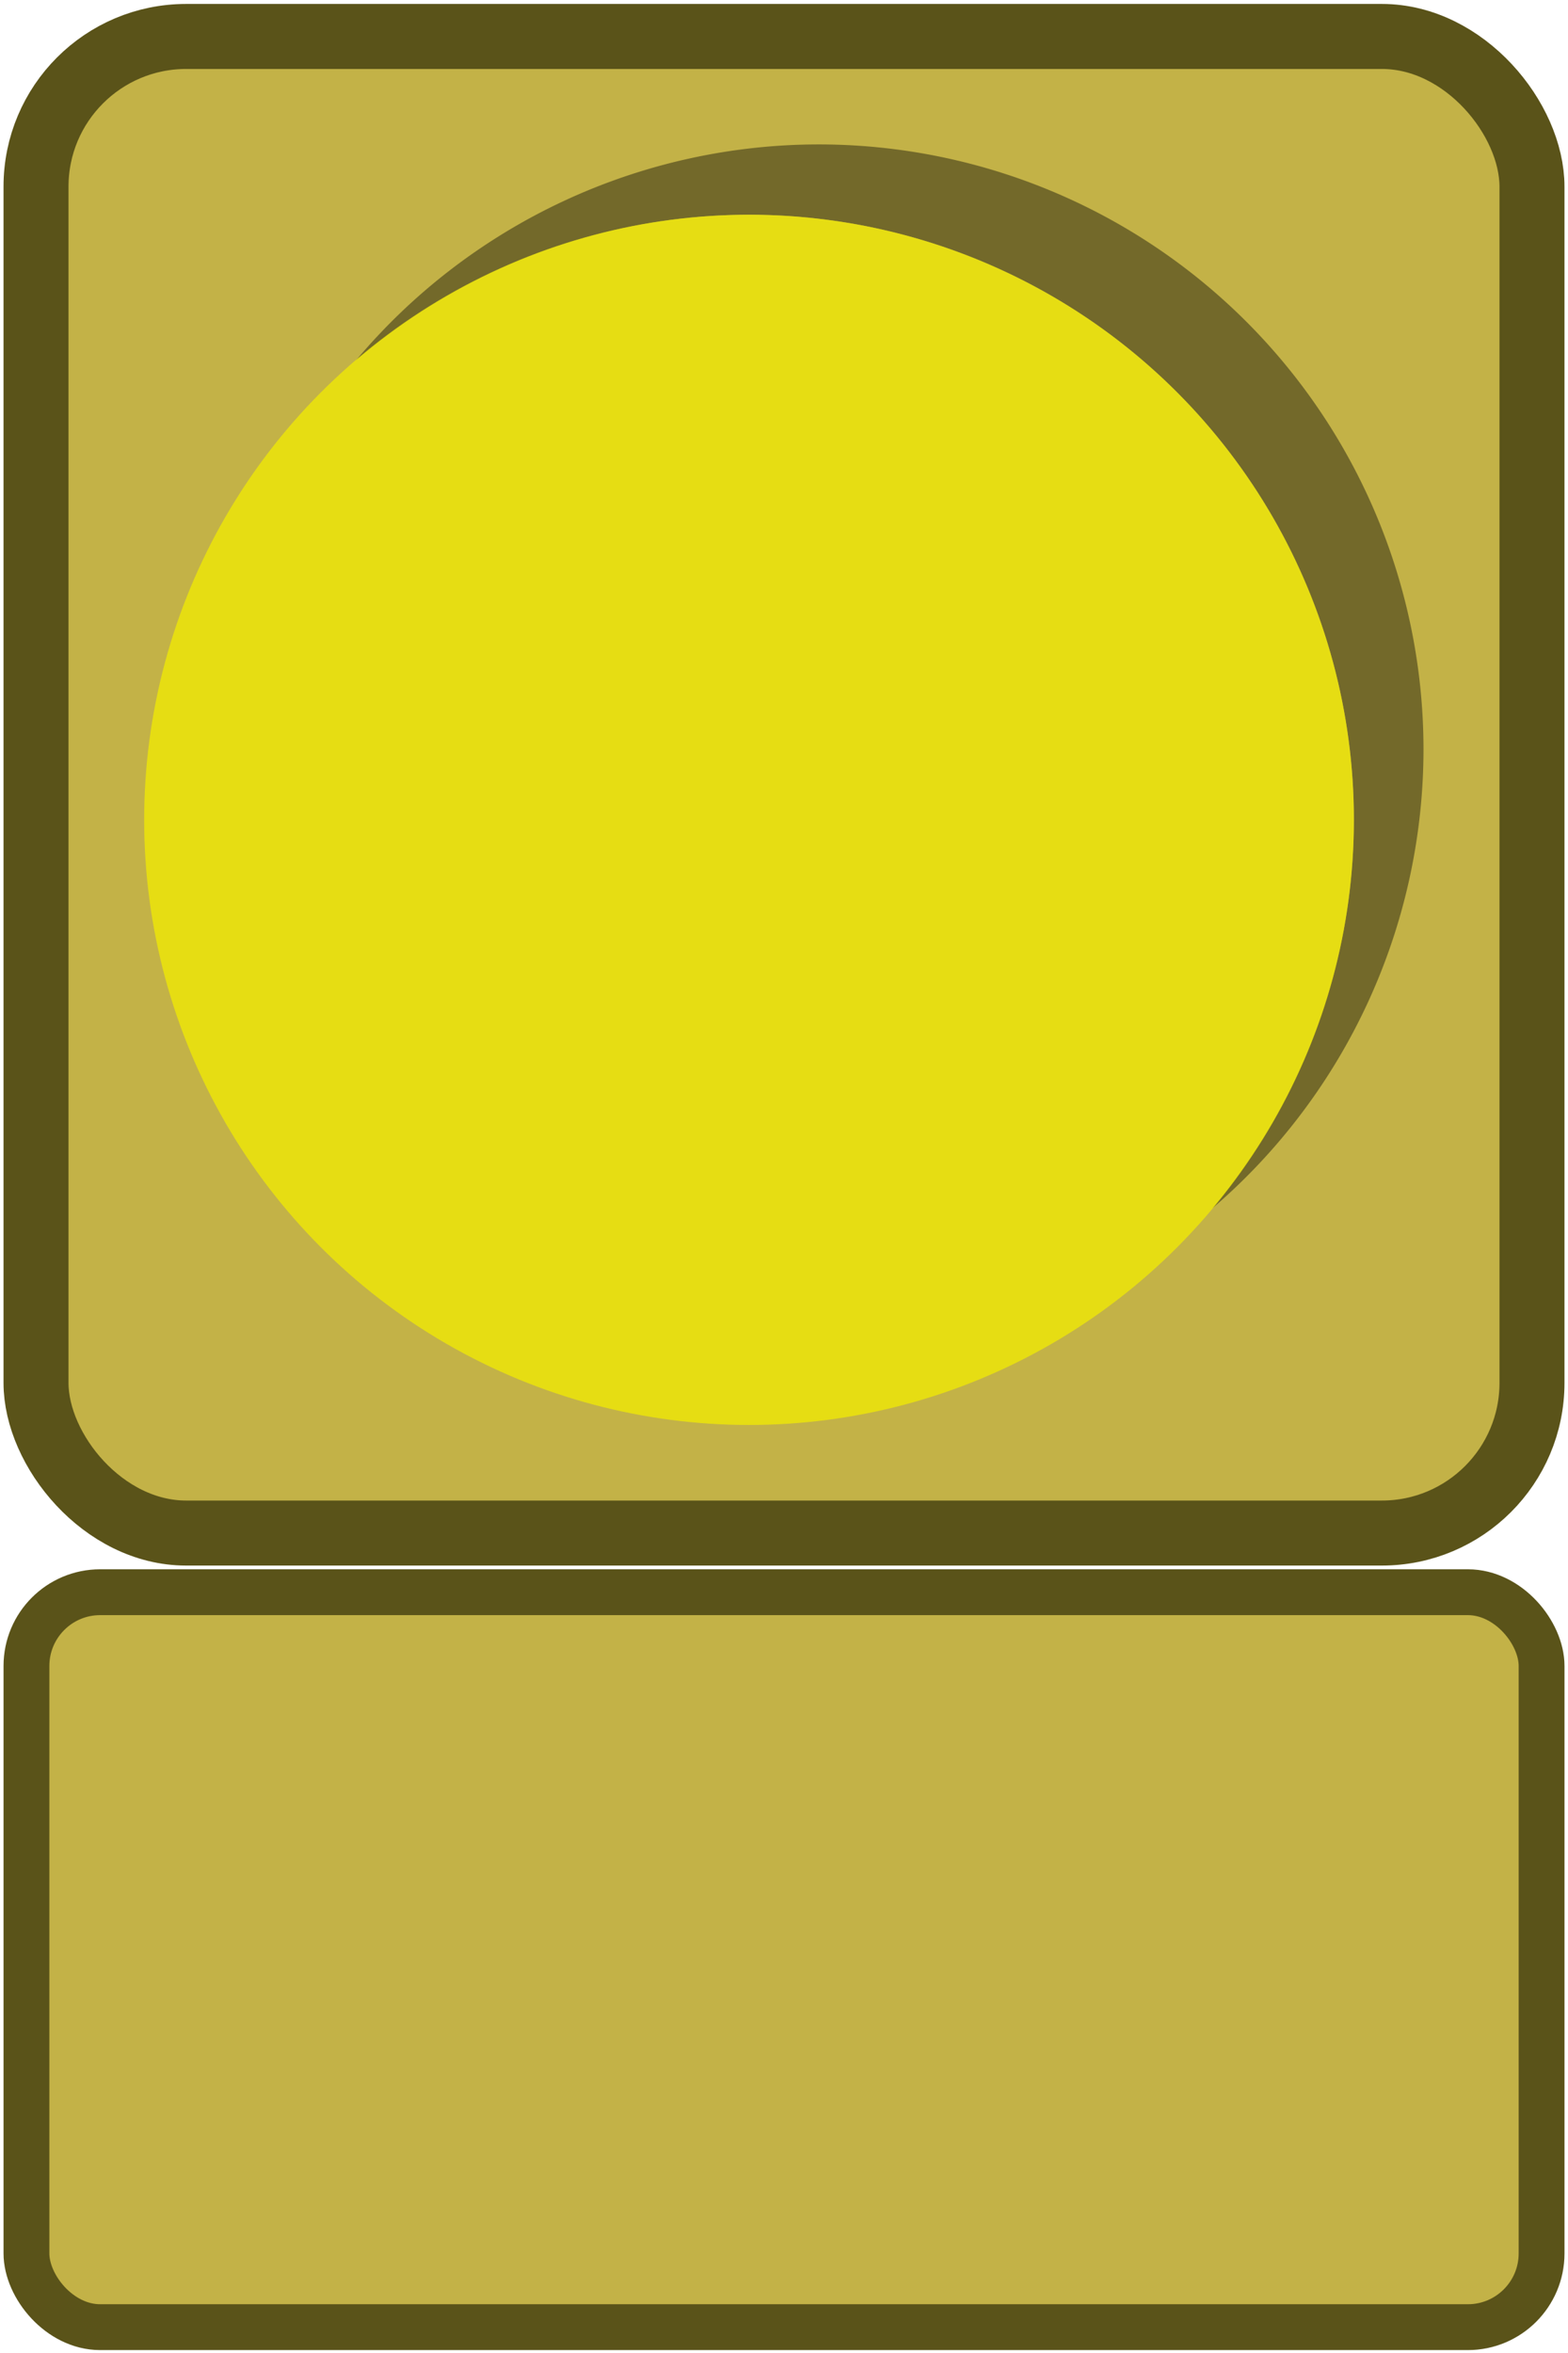 <?xml version="1.0" encoding="UTF-8" standalone="no"?>
<!-- Created with Inkscape (http://www.inkscape.org/) -->

<svg
   width="100mm"
   height="150mm"
   viewBox="0 0 100 150"
   version="1.1"
   id="svg5"
   inkscape:version="1.2.2 (732a01da63, 2022-12-09)"
   sodipodi:docname="c_icon.svg"
   inkscape:export-filename="res\images\c_icon.png"
   inkscape:export-xdpi="6.3499999"
   inkscape:export-ydpi="6.3499999"
   xmlns:inkscape="http://www.inkscape.org/namespaces/inkscape"
   xmlns:sodipodi="http://sodipodi.sourceforge.net/DTD/sodipodi-0.dtd"
   xmlns="http://www.w3.org/2000/svg"
   xmlns:svg="http://www.w3.org/2000/svg">
  <sodipodi:namedview
     id="namedview7"
     pagecolor="#ffffff"
     bordercolor="#000000"
     borderopacity="0.25"
     inkscape:showpageshadow="2"
     inkscape:pageopacity="0.0"
     inkscape:pagecheckerboard="0"
     inkscape:deskcolor="#d1d1d1"
     inkscape:document-units="mm"
     showgrid="false"
     inkscape:zoom="1.0129245"
     inkscape:cx="160.42657"
     inkscape:cy="215.21841"
     inkscape:window-width="1450"
     inkscape:window-height="1020"
     inkscape:window-x="224"
     inkscape:window-y="0"
     inkscape:window-maximized="0"
     inkscape:current-layer="layer1" />
  <defs
     id="defs2" />
  <g
     inkscape:label="Layer 1"
     inkscape:groupmode="layer"
     id="layer1"
     transform="translate(-101.285,-16.391)">
    <rect
       style="fill:#c3b247;fill-opacity:1;stroke:#5a5319;stroke-width:4.145;stroke-linecap:round;stroke-opacity:1"
       id="rect234"
       width="95.406"
       height="95.406"
       x="103.582"
       y="18.715"
       ry="9.573" />
    <g
       id="g1597"
       transform="matrix(1.106,0,0,1.106,-16.047,2.2)">
      <path
         id="path448"
         style="fill:#000000;fill-opacity:0.413;stroke-width:0.42;stroke-linecap:round"
         d="M 153.293,21.155 A 34.878,34.878 0 0 0 126.593,33.627 34.878,34.878 0 0 1 149.279,25.208 34.878,34.878 0 0 1 184.156,60.086 34.878,34.878 0 0 1 175.98,82.491 34.878,34.878 0 0 0 188.17,56.033 34.878,34.878 0 0 0 153.293,21.155 Z" />
      <circle
         style="fill:#f2ed00;fill-opacity:0.734;stroke-width:0.42;stroke-linecap:round"
         id="circle1004"
         cx="149.278"
         cy="60.086"
         r="34.878" />
    </g>
    <rect
       style="fill:#c3b247;fill-opacity:1;stroke:#5a5319;stroke-width:2.923;stroke-linecap:round;stroke-opacity:1"
       id="rect299"
       width="96.628"
       height="46.852"
       x="102.972"
       y="117.892"
       ry="4.701" />
  </g>
</svg>
